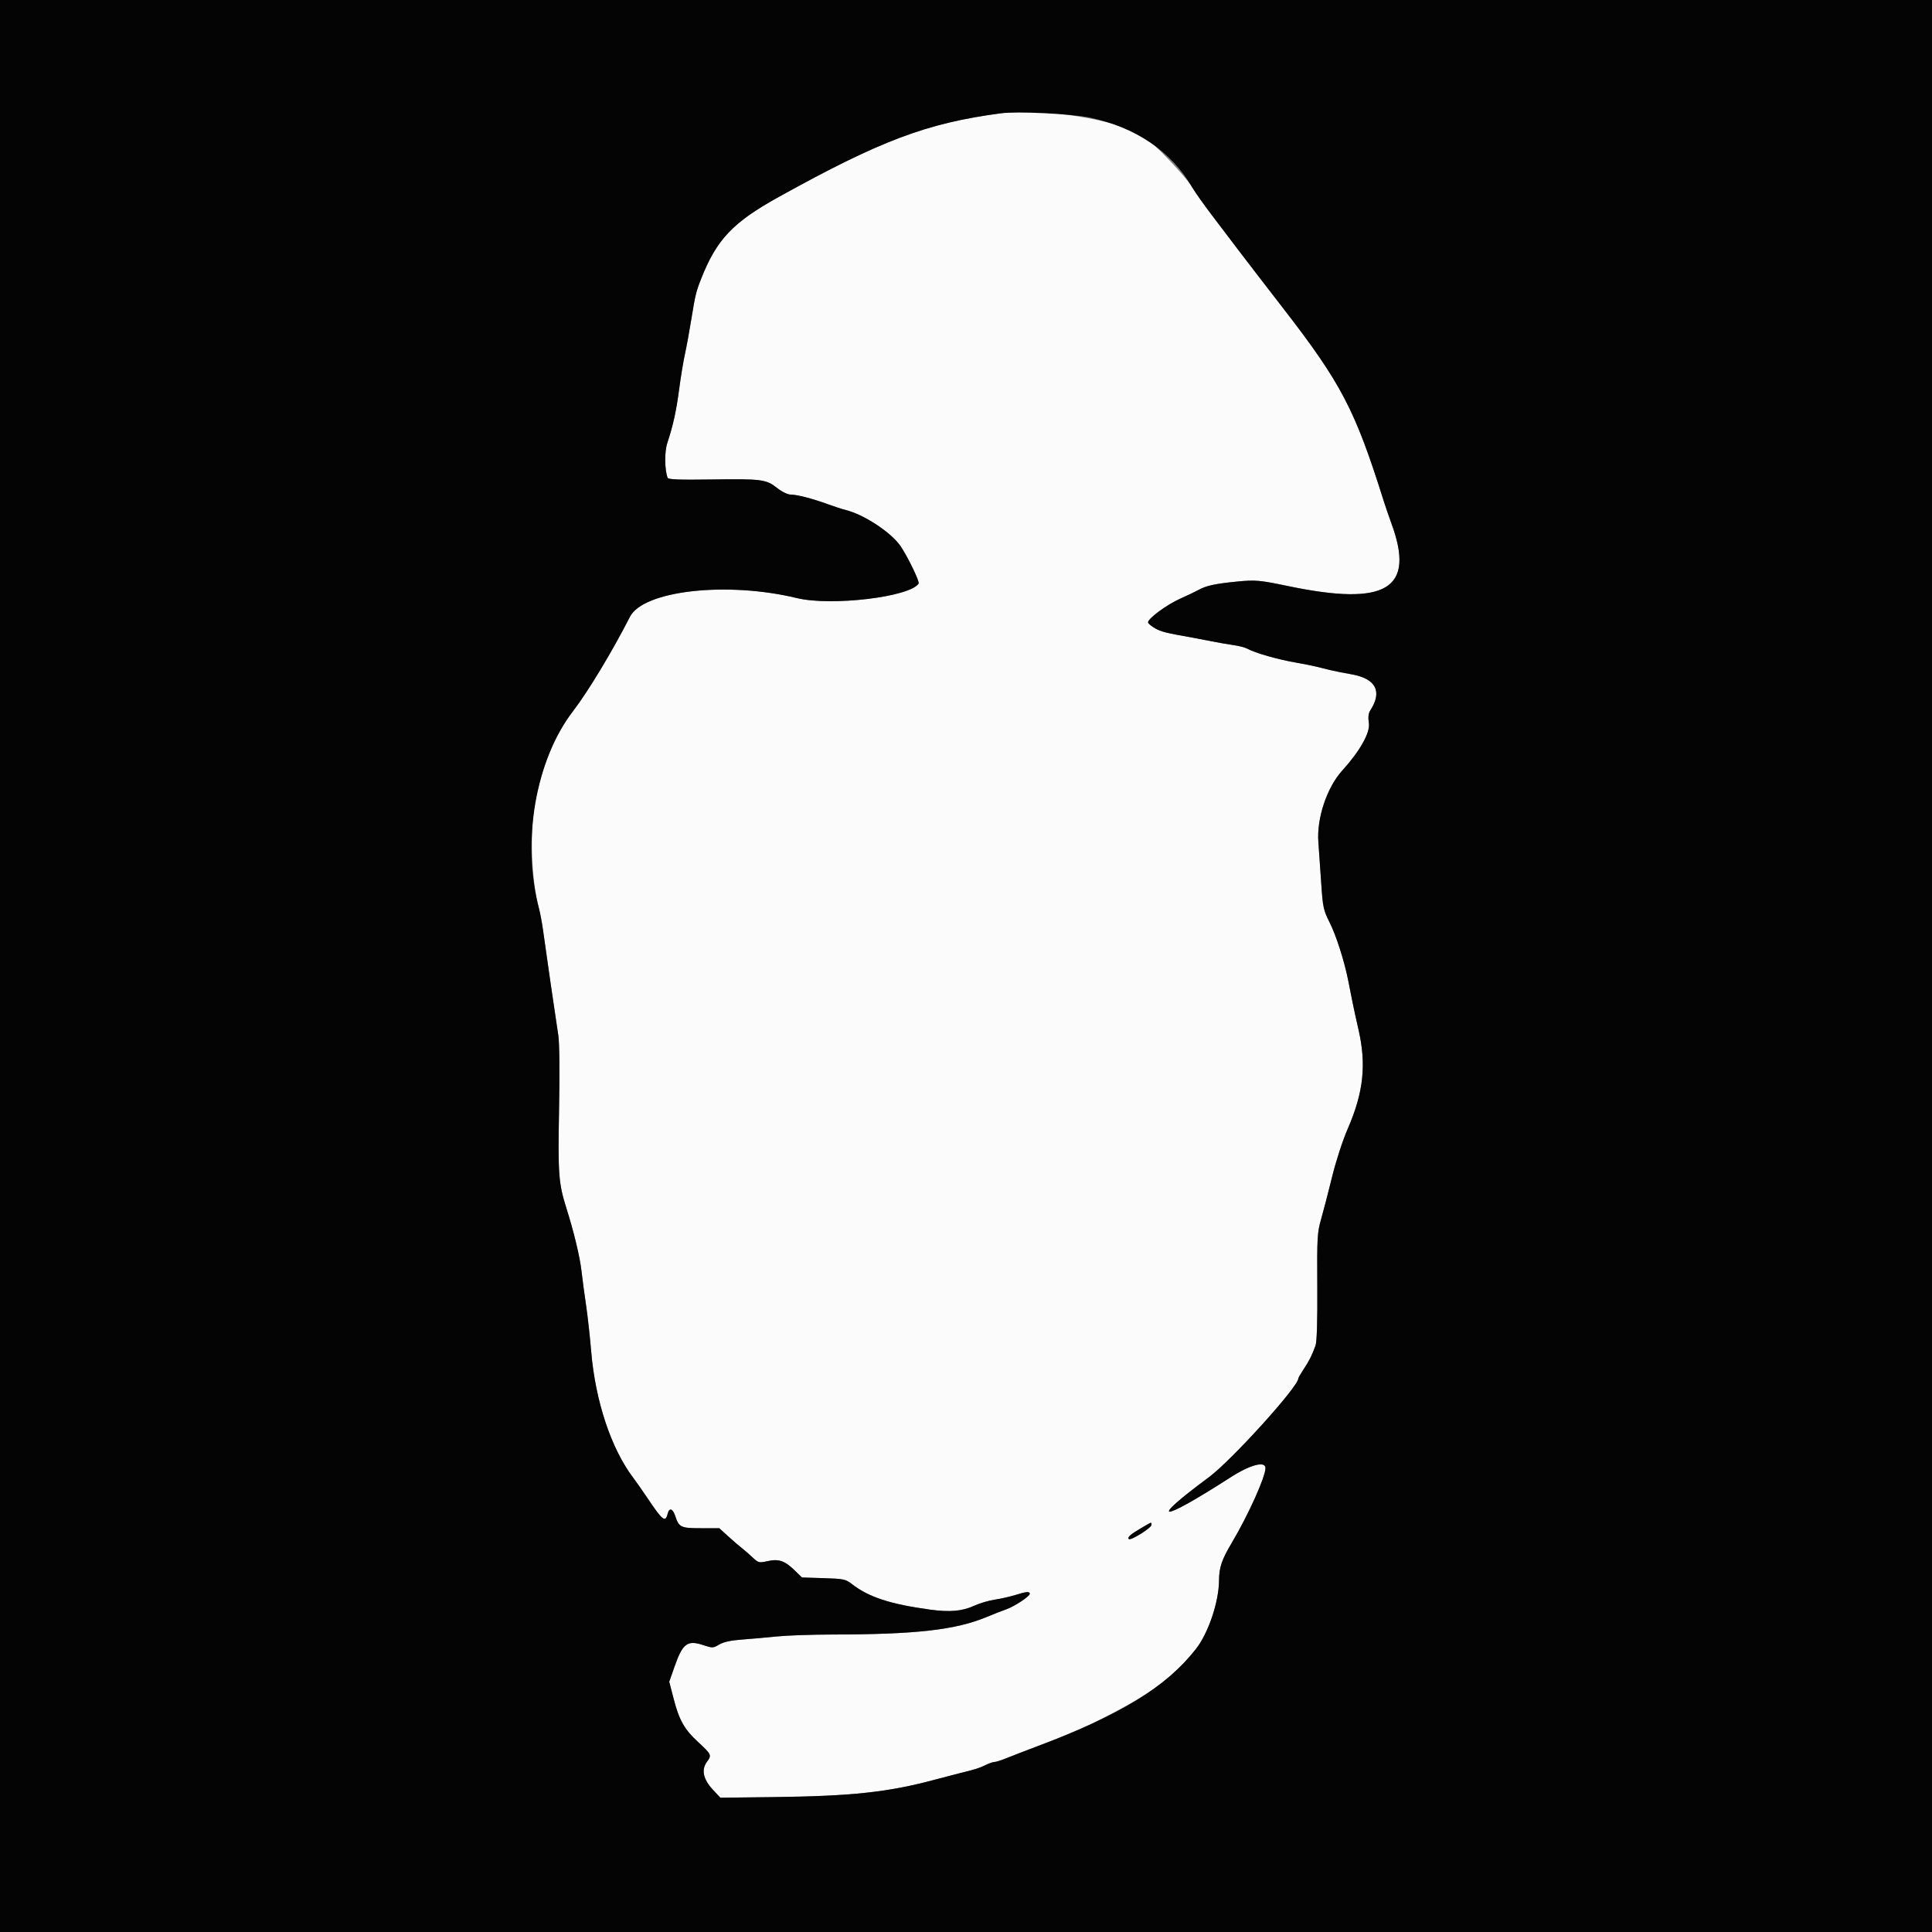 <svg id="svg" version="1.1" xmlns="http://www.w3.org/2000/svg" xmlns:xlink="http://www.w3.org/1999/xlink" width="400" height="400" viewBox="0, 0, 400,400"><rect x="0" y="0" width="400" height="400" fill="#808080" stroke="none"/><g id="svgg"><path id="path0" d="M207.200 23.458 C 191.857 25.493,182.287 29.100,161.189 40.799 C 151.699 46.062,148.369 49.581,145.151 57.750 C 144.123 60.360,143.935 61.129,143.182 65.800 C 142.756 68.440,142.139 71.818,141.809 73.306 C 141.479 74.794,140.942 78.052,140.615 80.546 C 140.020 85.088,139.355 88.108,138.151 91.744 C 137.556 93.540,137.595 97.277,138.227 98.927 C 138.361 99.276,140.680 99.367,147.104 99.273 C 157.681 99.119,158.635 99.240,160.869 101.016 C 161.870 101.812,163.056 102.394,163.680 102.396 C 165.018 102.401,168.233 103.232,171.400 104.392 C 172.720 104.876,174.393 105.418,175.118 105.598 C 178.885 106.530,184.487 110.220,186.436 113.053 C 187.899 115.179,190.436 120.418,190.193 120.812 C 188.476 123.589,172.106 125.550,165.000 123.829 C 150.501 120.318,133.195 122.259,130.419 127.708 C 126.794 134.820,121.765 143.160,118.646 147.228 C 114.956 152.041,112.574 157.607,110.978 165.145 C 109.623 171.540,109.906 181.708,111.617 188.200 C 111.849 189.080,112.210 191.015,112.420 192.500 C 112.629 193.985,112.980 196.460,113.200 198.000 C 113.420 199.540,113.780 202.060,114.000 203.600 C 114.406 206.445,114.890 209.715,115.596 214.400 C 115.831 215.959,115.891 222.127,115.746 229.800 C 115.497 242.921,115.651 245.020,117.224 250.000 C 118.825 255.068,120.061 260.206,120.399 263.200 C 120.585 264.850,121.006 268.000,121.335 270.200 C 121.663 272.400,122.142 276.720,122.399 279.800 C 123.256 290.078,126.557 299.983,131.131 306.000 C 131.717 306.770,133.041 308.660,134.075 310.200 C 137.214 314.876,137.761 315.293,138.240 313.383 C 138.565 312.087,139.285 312.312,139.801 313.869 C 140.580 316.222,140.952 316.400,145.107 316.400 L 148.917 316.400 150.787 318.100 C 151.816 319.035,153.095 320.138,153.629 320.552 C 154.163 320.965,155.156 321.828,155.836 322.468 C 157.008 323.573,157.165 323.611,158.916 323.219 C 161.219 322.703,162.463 323.126,164.518 325.124 L 166.036 326.600 170.508 326.738 C 174.669 326.866,175.078 326.952,176.390 327.972 C 179.841 330.657,184.299 332.119,192.445 333.239 C 196.677 333.821,199.202 333.599,201.765 332.423 C 202.846 331.927,204.736 331.371,205.965 331.189 C 207.194 331.006,209.100 330.576,210.200 330.233 C 212.520 329.509,213.200 329.452,213.200 329.981 C 213.200 330.496,210.130 332.535,208.400 333.168 C 206.955 333.697,205.857 334.127,204.300 334.774 C 197.823 337.463,189.693 338.386,172.256 338.411 C 168.045 338.417,162.890 338.598,160.800 338.813 C 158.710 339.029,155.470 339.317,153.600 339.453 C 151.292 339.622,149.783 339.953,148.901 340.483 C 147.657 341.231,147.515 341.236,145.608 340.603 C 142.319 339.510,141.343 340.239,139.656 345.049 L 138.556 348.188 139.488 351.775 C 140.624 356.151,141.700 358.056,144.489 360.628 C 147.322 363.241,147.386 363.381,146.368 364.758 C 145.156 366.397,145.578 368.379,147.599 370.544 L 149.145 372.200 159.995 372.070 C 176.476 371.873,183.925 371.064,193.800 368.400 C 195.560 367.925,197.630 367.383,198.400 367.195 C 201.889 366.343,202.790 366.064,204.015 365.453 C 204.734 365.094,205.577 364.800,205.887 364.800 C 206.198 364.800,207.295 364.454,208.326 364.032 C 209.357 363.610,212.180 362.519,214.600 361.608 C 221.690 358.938,223.944 357.969,228.600 355.590 C 238.740 350.408,243.004 347.226,247.590 341.422 C 250.156 338.174,252.357 331.661,252.386 327.228 C 252.404 324.517,252.936 322.946,255.040 319.400 C 258.456 313.642,262.000 305.776,262.000 303.952 C 262.000 302.419,258.829 303.257,254.780 305.861 C 240.015 315.355,237.459 315.344,250.287 305.841 C 254.958 302.381,268.800 287.097,268.800 285.400 C 268.800 285.259,269.301 284.392,269.912 283.472 C 271.058 281.750,271.597 280.677,272.360 278.600 C 272.649 277.815,272.777 273.593,272.732 266.400 C 272.668 256.205,272.726 255.180,273.526 252.400 C 274.001 250.750,275.022 246.813,275.796 243.652 C 276.601 240.368,277.992 236.095,279.042 233.682 C 282.313 226.170,282.933 220.363,281.241 213.071 C 280.824 211.272,280.268 208.720,280.005 207.400 C 279.743 206.080,279.350 204.100,279.132 203.000 C 278.330 198.956,276.658 193.727,275.297 191.010 C 274.008 188.437,273.873 187.817,273.556 183.010 C 273.367 180.145,273.096 176.250,272.954 174.356 C 272.583 169.433,274.721 163.028,277.903 159.529 C 281.553 155.514,283.704 151.689,283.411 149.733 C 283.223 148.480,283.313 147.686,283.711 147.073 C 286.256 143.162,284.851 140.480,279.800 139.606 C 278.260 139.340,276.280 138.945,275.400 138.729 C 274.520 138.513,273.170 138.182,272.400 137.992 C 271.630 137.803,269.830 137.446,268.400 137.200 C 264.559 136.538,259.885 135.206,258.252 134.308 C 257.784 134.051,256.500 133.715,255.400 133.563 C 254.300 133.411,252.320 133.069,251.000 132.803 C 249.680 132.537,247.790 132.176,246.800 132.000 C 241.384 131.038,240.432 130.802,239.200 130.114 C 238.460 129.700,237.786 129.158,237.703 128.909 C 237.470 128.210,241.505 125.207,244.400 123.925 C 245.830 123.292,247.519 122.485,248.153 122.133 C 249.726 121.259,251.521 120.868,256.042 120.415 C 259.870 120.031,260.789 120.111,266.600 121.325 C 287.047 125.600,293.070 121.977,288.091 108.400 C 287.567 106.970,286.855 104.900,286.509 103.800 C 280.532 84.780,277.729 79.409,265.612 63.755 C 262.054 59.160,257.942 53.815,256.472 51.879 C 255.002 49.942,252.450 46.580,250.800 44.407 C 249.150 42.234,247.350 39.684,246.800 38.738 C 245.581 36.643,238.737 29.439,236.787 28.199 C 231.411 24.779,215.938 22.299,207.200 23.458 M238.400 315.715 C 238.400 316.330,234.093 319.027,233.716 318.649 C 233.352 318.285,234.009 317.699,236.265 316.376 C 238.566 315.025,238.400 315.077,238.400 315.715 " stroke="none" fill="#fbfbfb" fill-rule="evenodd"></path><path id="path1" d="M0.000 200.000 L 0.000 400.000 200.000 400.000 L 400.000 400.000 400.000 200.000 L 400.000 0.000 200.000 0.000 L 0.000 0.000 0.000 200.000 M225.600 24.341 C 235.134 26.352,242.505 31.357,246.800 38.738 C 247.350 39.684,249.150 42.234,250.800 44.407 C 252.450 46.580,255.002 49.942,256.472 51.879 C 257.942 53.815,262.054 59.160,265.612 63.755 C 277.729 79.409,280.532 84.780,286.509 103.800 C 286.855 104.900,287.567 106.970,288.091 108.400 C 293.070 121.977,287.047 125.600,266.600 121.325 C 260.789 120.111,259.870 120.031,256.042 120.415 C 251.521 120.868,249.726 121.259,248.153 122.133 C 247.519 122.485,245.830 123.292,244.400 123.925 C 241.505 125.207,237.470 128.210,237.703 128.909 C 237.786 129.158,238.460 129.700,239.200 130.114 C 240.432 130.802,241.384 131.038,246.800 132.000 C 247.790 132.176,249.680 132.537,251.000 132.803 C 252.320 133.069,254.300 133.411,255.400 133.563 C 256.500 133.715,257.784 134.051,258.252 134.308 C 259.885 135.206,264.559 136.538,268.400 137.200 C 269.830 137.446,271.630 137.803,272.400 137.992 C 273.170 138.182,274.520 138.513,275.400 138.729 C 276.280 138.945,278.260 139.340,279.800 139.606 C 284.851 140.480,286.256 143.162,283.711 147.073 C 283.313 147.686,283.223 148.480,283.411 149.733 C 283.704 151.689,281.553 155.514,277.903 159.529 C 274.721 163.028,272.583 169.433,272.954 174.356 C 273.096 176.250,273.367 180.145,273.556 183.010 C 273.873 187.817,274.008 188.437,275.297 191.010 C 276.658 193.727,278.330 198.956,279.132 203.000 C 279.350 204.100,279.743 206.080,280.005 207.400 C 280.268 208.720,280.824 211.272,281.241 213.071 C 282.933 220.363,282.313 226.170,279.042 233.682 C 277.992 236.095,276.601 240.368,275.796 243.652 C 275.022 246.813,274.001 250.750,273.526 252.400 C 272.726 255.180,272.668 256.205,272.732 266.400 C 272.777 273.593,272.649 277.815,272.360 278.600 C 271.597 280.677,271.058 281.750,269.912 283.472 C 269.301 284.392,268.800 285.259,268.800 285.400 C 268.800 287.097,254.958 302.381,250.287 305.841 C 237.459 315.344,240.015 315.355,254.780 305.861 C 258.829 303.257,262.000 302.419,262.000 303.952 C 262.000 305.776,258.456 313.642,255.040 319.400 C 252.936 322.946,252.404 324.517,252.386 327.228 C 252.357 331.661,250.156 338.174,247.590 341.422 C 241.338 349.336,231.970 355.068,214.600 361.608 C 212.180 362.519,209.357 363.610,208.326 364.032 C 207.295 364.454,206.198 364.800,205.887 364.800 C 205.577 364.800,204.734 365.094,204.015 365.453 C 202.790 366.064,201.889 366.343,198.400 367.195 C 197.630 367.383,195.560 367.925,193.800 368.400 C 183.925 371.064,176.476 371.873,159.995 372.070 L 149.145 372.200 147.599 370.544 C 145.578 368.379,145.156 366.397,146.368 364.758 C 147.386 363.381,147.322 363.241,144.489 360.628 C 141.700 358.056,140.624 356.151,139.488 351.775 L 138.556 348.188 139.656 345.049 C 141.343 340.239,142.319 339.510,145.608 340.603 C 147.515 341.236,147.657 341.231,148.901 340.483 C 149.783 339.953,151.292 339.622,153.600 339.453 C 155.470 339.317,158.710 339.029,160.800 338.813 C 162.890 338.598,168.045 338.417,172.256 338.411 C 189.693 338.386,197.823 337.463,204.300 334.774 C 205.857 334.127,206.955 333.697,208.400 333.168 C 210.130 332.535,213.200 330.496,213.200 329.981 C 213.200 329.452,212.520 329.509,210.200 330.233 C 209.100 330.576,207.194 331.006,205.965 331.189 C 204.736 331.371,202.846 331.927,201.765 332.423 C 199.202 333.599,196.677 333.821,192.445 333.239 C 184.299 332.119,179.841 330.657,176.390 327.972 C 175.078 326.952,174.669 326.866,170.508 326.738 L 166.036 326.600 164.518 325.124 C 162.463 323.126,161.219 322.703,158.916 323.219 C 157.165 323.611,157.008 323.573,155.836 322.468 C 155.156 321.828,154.163 320.965,153.629 320.552 C 153.095 320.138,151.816 319.035,150.787 318.100 L 148.917 316.400 145.107 316.400 C 140.952 316.400,140.580 316.222,139.801 313.869 C 139.285 312.312,138.565 312.087,138.240 313.383 C 137.761 315.293,137.214 314.876,134.075 310.200 C 133.041 308.660,131.717 306.770,131.131 306.000 C 126.557 299.983,123.256 290.078,122.399 279.800 C 122.142 276.720,121.663 272.400,121.335 270.200 C 121.006 268.000,120.585 264.850,120.399 263.200 C 120.061 260.206,118.825 255.068,117.224 250.000 C 115.651 245.020,115.497 242.921,115.746 229.800 C 115.891 222.127,115.831 215.959,115.596 214.400 C 114.890 209.715,114.406 206.445,114.000 203.600 C 113.780 202.060,113.420 199.540,113.200 198.000 C 112.980 196.460,112.629 193.985,112.420 192.500 C 112.210 191.015,111.849 189.080,111.617 188.200 C 107.953 174.303,110.854 157.391,118.646 147.228 C 121.765 143.160,126.794 134.820,130.419 127.708 C 133.195 122.259,150.501 120.318,165.000 123.829 C 172.106 125.550,188.476 123.589,190.193 120.812 C 190.436 120.418,187.899 115.179,186.436 113.053 C 184.487 110.220,178.885 106.530,175.118 105.598 C 174.393 105.418,172.720 104.876,171.400 104.392 C 168.233 103.232,165.018 102.401,163.680 102.396 C 163.056 102.394,161.870 101.812,160.869 101.016 C 158.635 99.240,157.681 99.119,147.104 99.273 C 140.680 99.367,138.361 99.276,138.227 98.927 C 137.595 97.277,137.556 93.540,138.151 91.744 C 139.355 88.108,140.020 85.088,140.615 80.546 C 140.942 78.052,141.479 74.794,141.809 73.306 C 142.139 71.818,142.756 68.440,143.182 65.800 C 143.935 61.129,144.123 60.360,145.151 57.750 C 148.369 49.581,151.699 46.062,161.189 40.799 C 182.287 29.100,191.857 25.493,207.200 23.458 C 210.570 23.011,221.863 23.553,225.600 24.341 M236.265 316.376 C 234.009 317.699,233.352 318.285,233.716 318.649 C 234.093 319.027,238.400 316.330,238.400 315.715 C 238.400 315.077,238.566 315.025,236.265 316.376 " stroke="none" fill="#040404" fill-rule="evenodd"></path></g></svg>